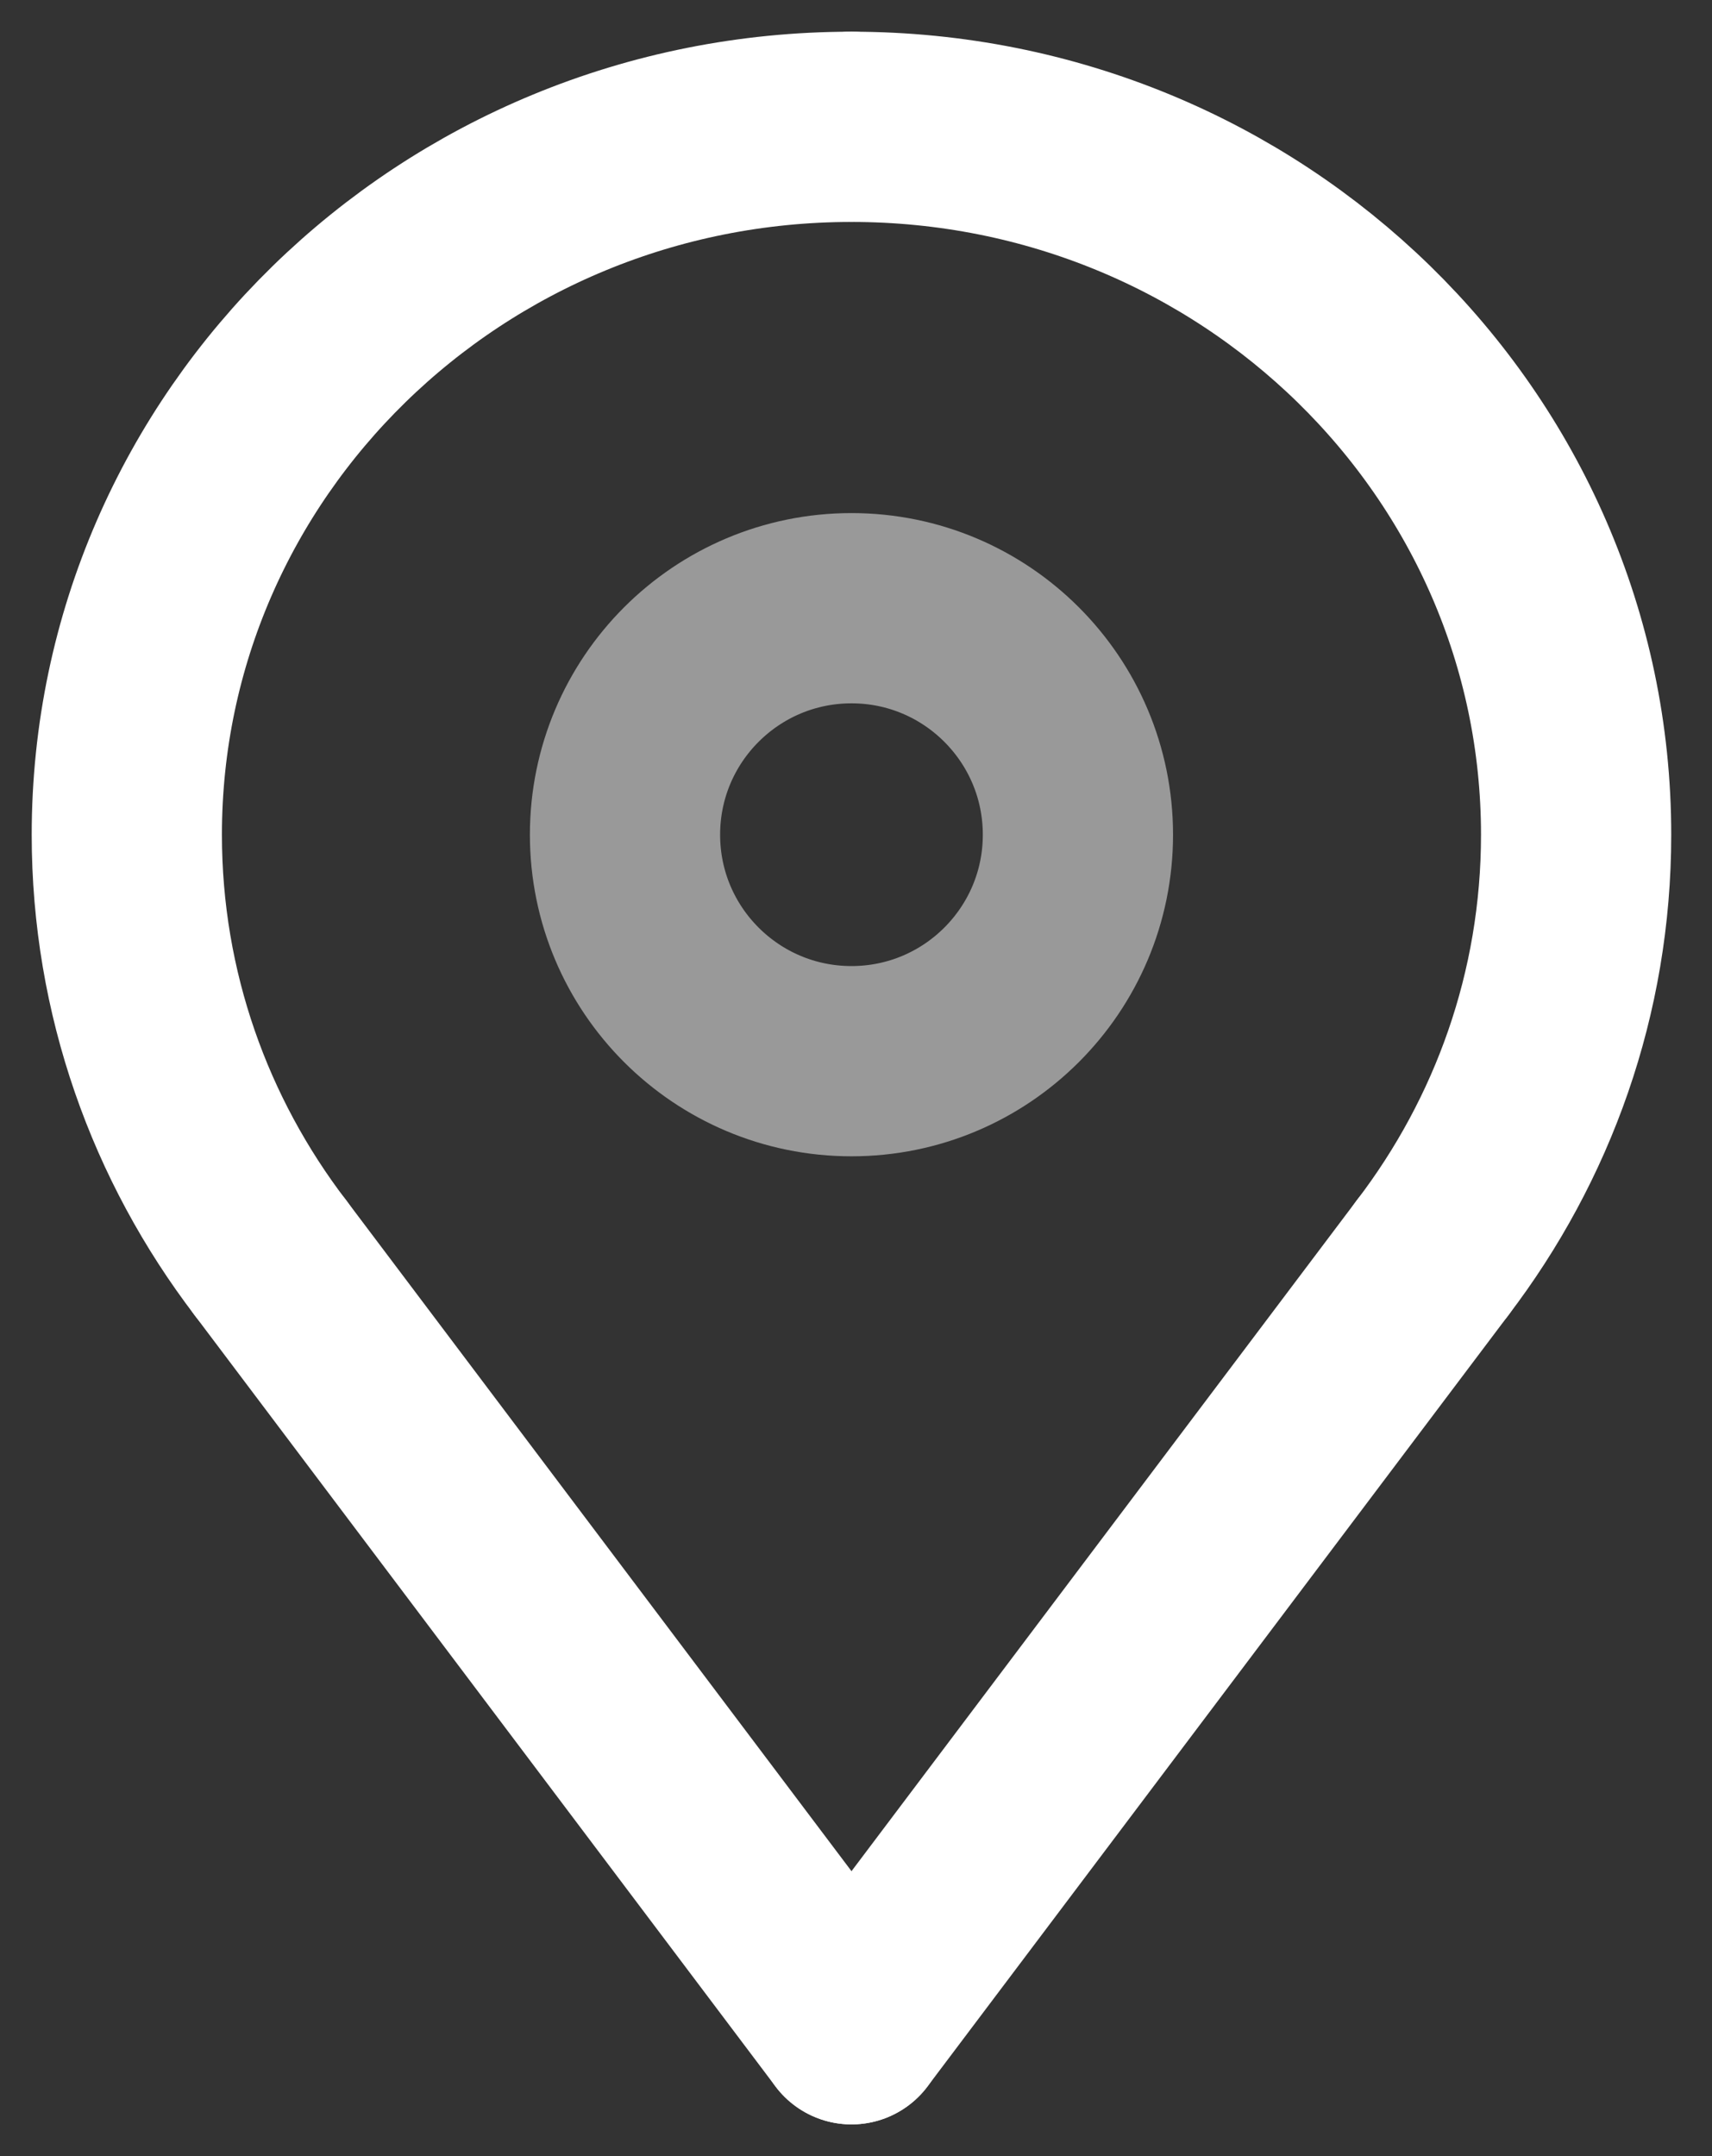 <?xml version="1.0" encoding="UTF-8"?>
<svg width="27px" height="34px" viewBox="0 0 27 34" version="1.1" xmlns="http://www.w3.org/2000/svg" xmlns:xlink="http://www.w3.org/1999/xlink">
    <rect x="0" y="0" width="27" height="34" fill="#333333" stroke="none"/>
    <!-- Generator: Sketch 52.5 (67469) - http://www.bohemiancoding.com/sketch -->
    <title>Icon</title>
    <desc>Created with Sketch.</desc>
    <g id="Cards-UI" stroke="none" stroke-width="1" fill="none" fill-rule="evenodd" stroke-linecap="round" stroke-linejoin="round">
        <g id="ui-cards-alejandro-cuffia" transform="translate(-1482, -417)" stroke="#FFFFFF" stroke-width="3">
            <g id="cta2" transform="translate(1420, 390)">
                <g id="Icon" transform="translate(64, 29)">
                    <path d="M11.429,0 C17.741,0 22.857,4.998 22.857,11.163 C22.857,13.664 22.015,15.972 20.594,17.833" id="Stroke-350"></path>
                    <path d="M15,11.163 C15,13.135 13.401,14.734 11.429,14.734 C9.456,14.734 7.857,13.135 7.857,11.163 C7.857,9.191 9.456,7.591 11.429,7.591 C13.401,7.591 15,9.191 15,11.163 L15,11.163 Z" id="Stroke-352" opacity="0.5"></path>
                    <path d="M11.429,30 L20.594,17.833" id="Stroke-354"></path>
                    <path d="M11.429,0 C5.116,0 0,4.998 0,11.163 C0,13.664 0.842,15.972 2.264,17.833" id="Stroke-356"></path>
                    <path d="M11.429,30 L2.264,17.833" id="Stroke-358"></path>
                </g>
            </g>
        </g>
    </g>
</svg>